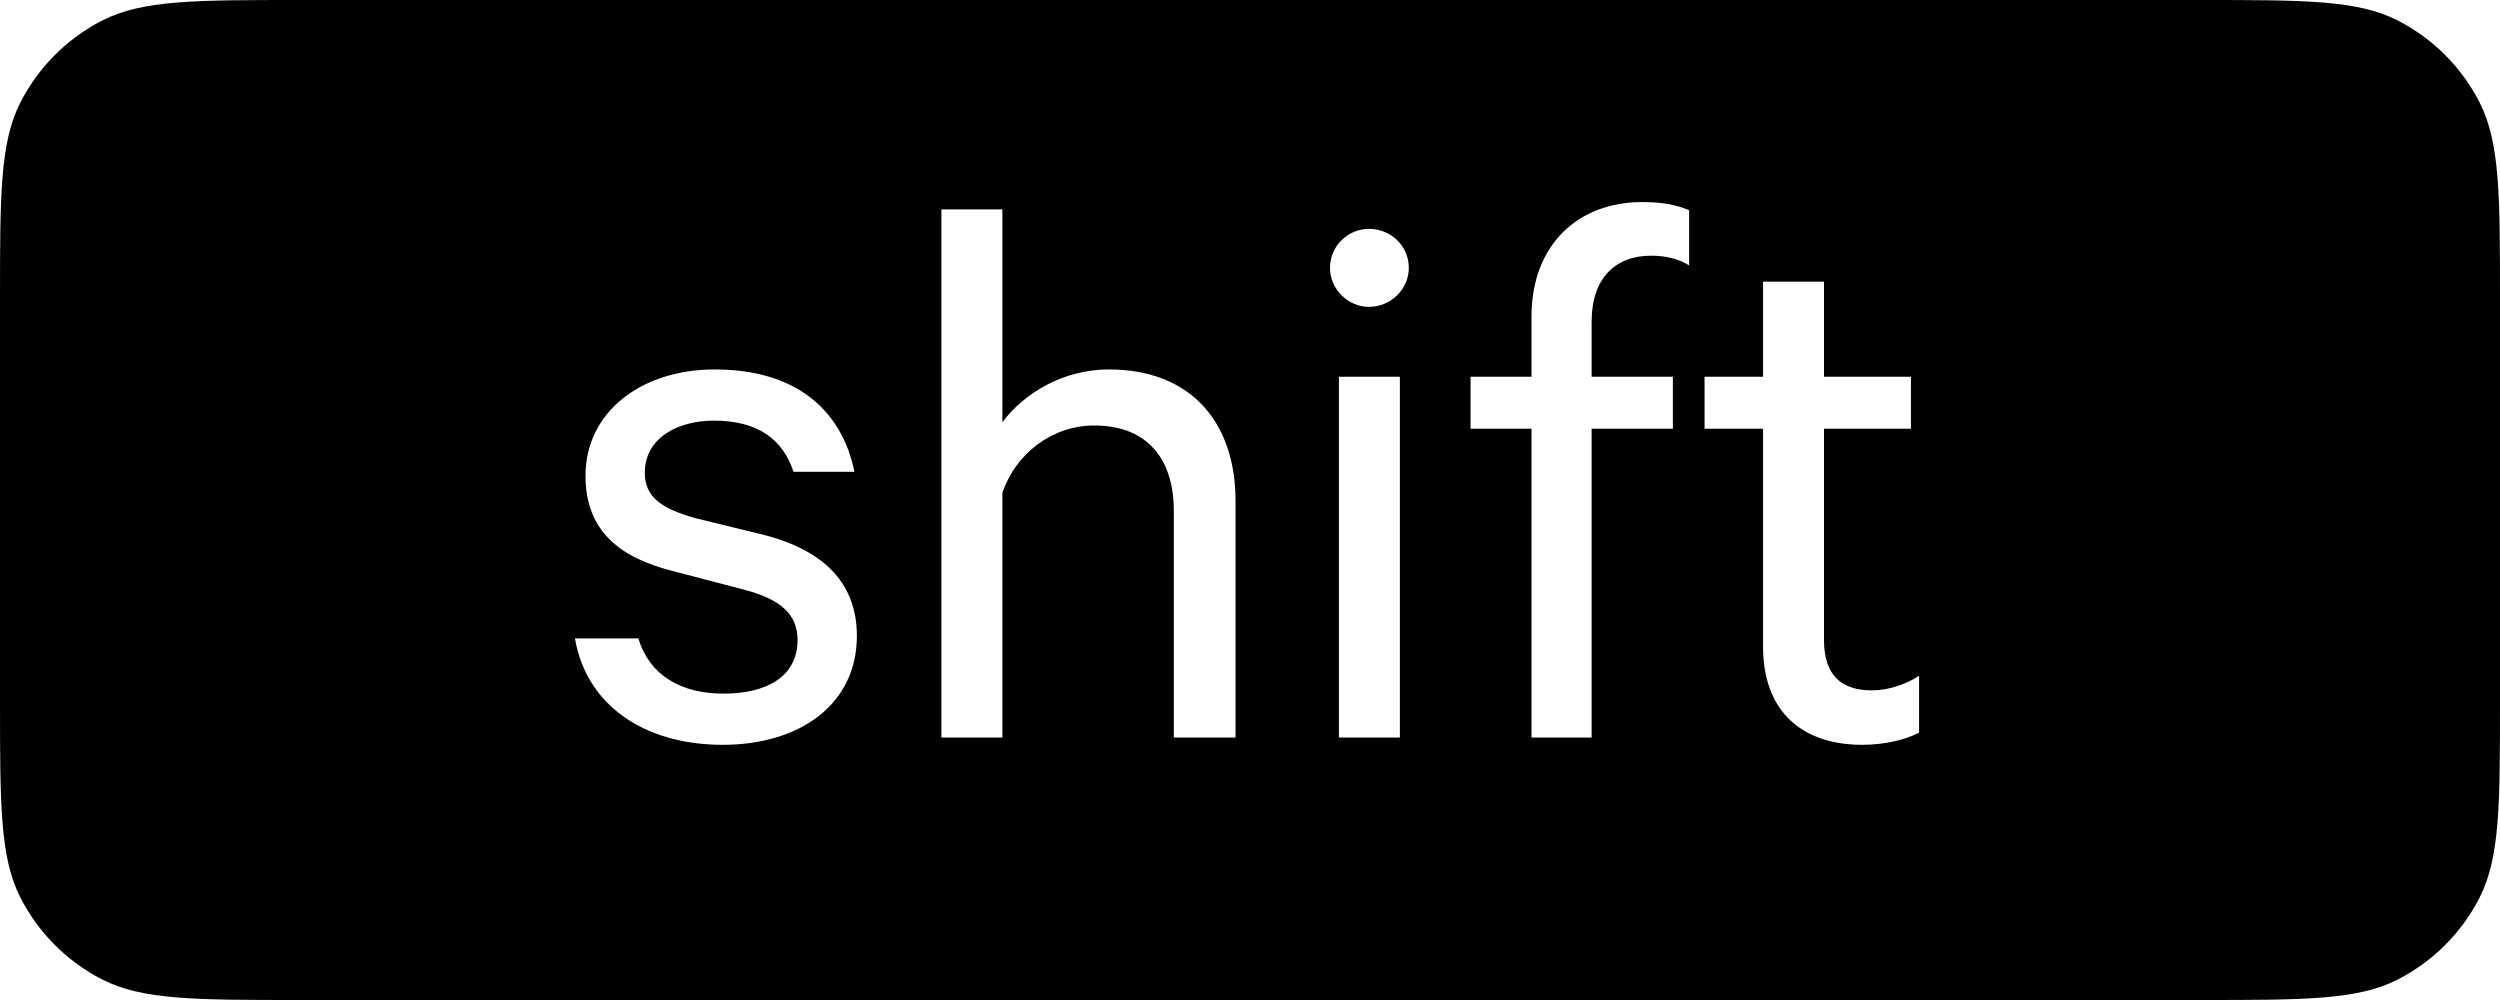 <svg width="40" height="16" viewBox="0 0 40 16" fill="none" xmlns="http://www.w3.org/2000/svg" id="KEY-W-SHIFT">
<path fill-rule="evenodd" clip-rule="evenodd" d="M0.327 1.638C0 2.28 0 3.12 0 4.8V11.2C0 12.88 0 13.72 0.327 14.362C0.615 14.927 1.074 15.385 1.638 15.673C2.28 16 3.12 16 4.8 16H35.2C36.88 16 37.72 16 38.362 15.673C38.926 15.385 39.385 14.927 39.673 14.362C40 13.72 40 12.88 40 11.2V4.8C40 3.12 40 2.28 39.673 1.638C39.385 1.074 38.926 0.615 38.362 0.327C37.72 0 36.88 0 35.2 0H4.8C3.12 0 2.28 0 1.638 0.327C1.074 0.615 0.615 1.074 0.327 1.638ZM27.026 3.363C26.805 3.272 26.584 3.233 26.272 3.233C25.258 3.233 24.504 3.909 24.504 5.066V6.028H23.529V6.86H24.504V11.8H25.466V6.86H26.766V6.028H25.466V5.144C25.466 4.455 25.843 4.091 26.415 4.091C26.623 4.091 26.844 4.13 27.026 4.247V3.363ZM15.063 11.8H16.038V7.887C16.246 7.263 16.831 6.808 17.507 6.808C18.378 6.808 18.781 7.367 18.781 8.173V11.8H19.769V8.017C19.769 6.756 19.054 5.911 17.741 5.911C17 5.911 16.376 6.301 16.038 6.756V3.35H15.063V11.8ZM9.199 10.214C9.381 11.28 10.304 11.917 11.565 11.917C12.8 11.917 13.71 11.267 13.71 10.175C13.71 9.369 13.229 8.823 12.241 8.563L11.123 8.29C10.577 8.134 10.317 7.952 10.317 7.562C10.317 7.003 10.85 6.73 11.422 6.73C12.124 6.73 12.527 7.029 12.696 7.549H13.671C13.463 6.535 12.709 5.911 11.435 5.911C10.265 5.911 9.368 6.587 9.368 7.614C9.368 8.511 9.94 8.927 10.759 9.135L11.903 9.434C12.501 9.59 12.761 9.837 12.761 10.24C12.761 10.825 12.267 11.098 11.578 11.098C10.902 11.098 10.395 10.812 10.213 10.214H9.199ZM21.423 6.028H22.398V11.8H21.423V6.028ZM21.904 3.662C22.255 3.662 22.541 3.935 22.541 4.286C22.541 4.624 22.255 4.91 21.904 4.91C21.566 4.91 21.28 4.624 21.28 4.286C21.28 3.935 21.566 3.662 21.904 3.662ZM29.795 11.917C28.859 11.917 28.209 11.41 28.209 10.344V6.86H27.273V6.028H28.209V4.507H29.184V6.028H30.575V6.86H29.184V10.24C29.184 10.799 29.457 11.046 29.951 11.046C30.224 11.046 30.51 10.942 30.705 10.812V11.722C30.484 11.839 30.146 11.917 29.795 11.917Z" fill="currentColor"/>
</svg>

